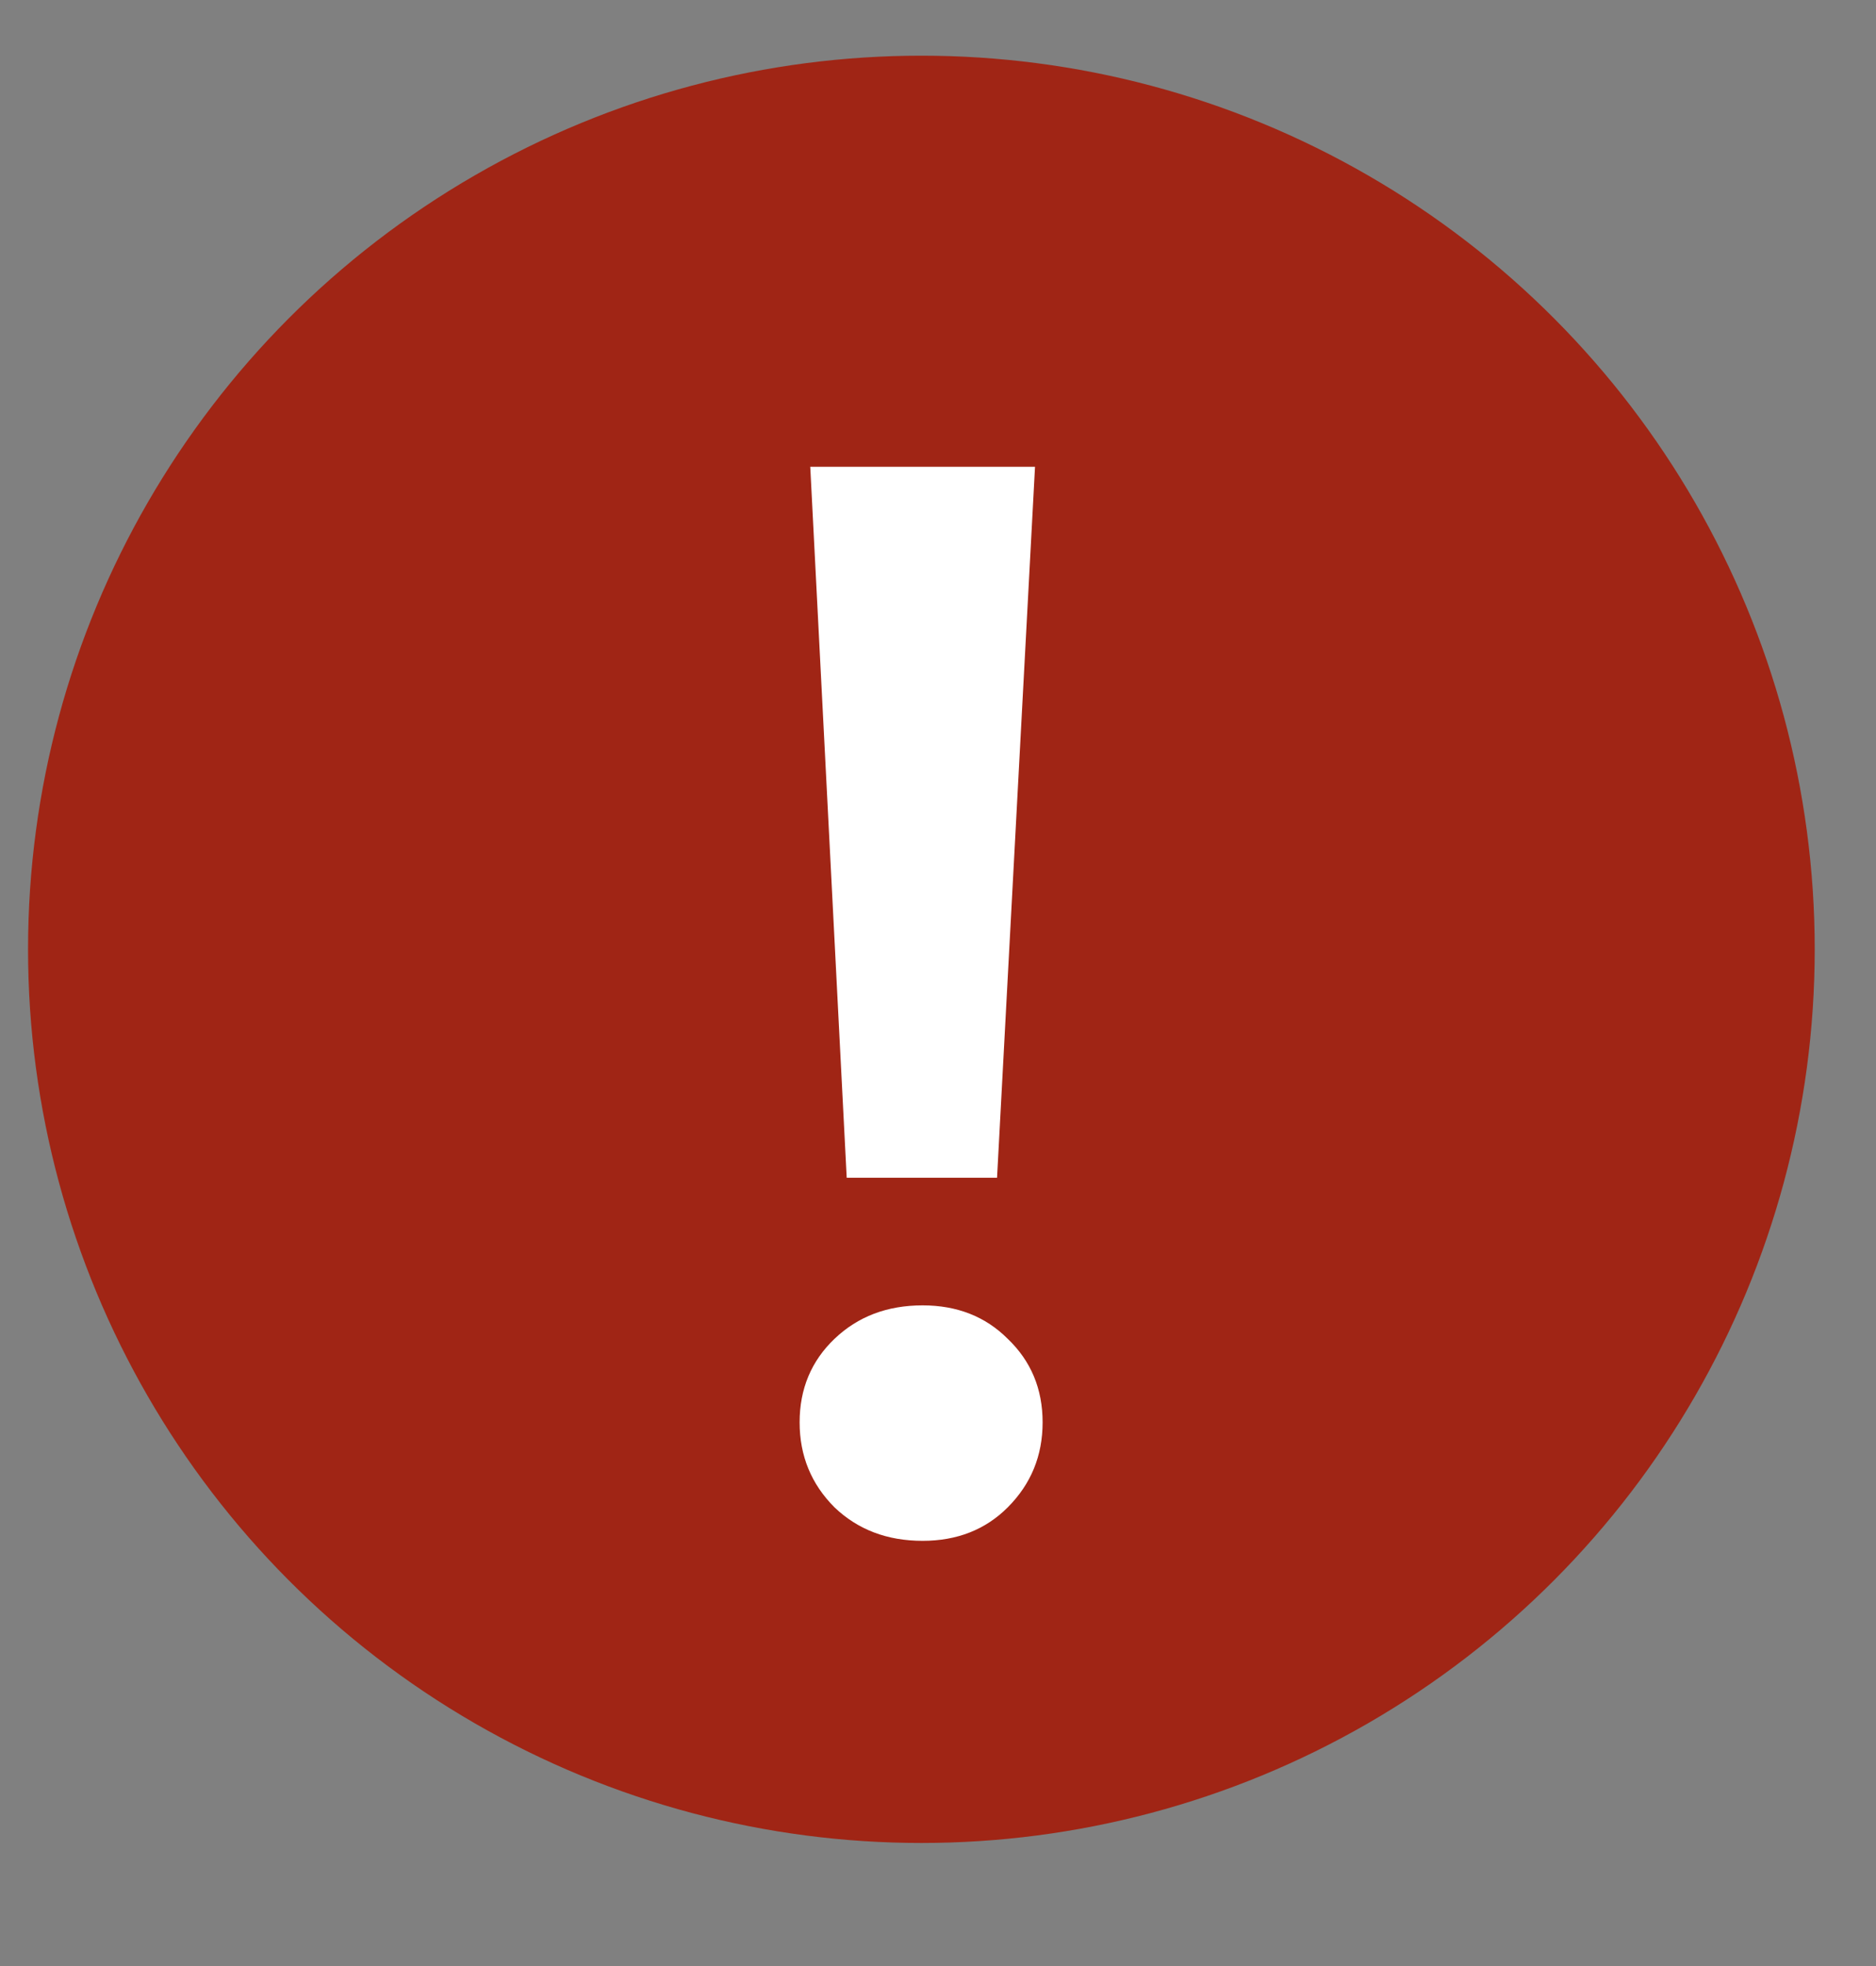<svg width="21" height="22" viewBox="0 0 21 22" fill="none" xmlns="http://www.w3.org/2000/svg">
<rect x="0" y="0" width="21" height="22" fill="#808080" stroke="none"/>
<circle cx="10.314" cy="10.623" r="10" fill="#A02515"/>
<path d="M9.07 5.223H11.586L11.161 13.179H9.478L9.07 5.223ZM10.328 17.242C9.931 17.242 9.603 17.117 9.342 16.868C9.081 16.607 8.951 16.29 8.951 15.916C8.951 15.542 9.081 15.23 9.342 14.981C9.603 14.732 9.931 14.607 10.328 14.607C10.713 14.607 11.031 14.732 11.28 14.981C11.541 15.23 11.671 15.542 11.671 15.916C11.671 16.29 11.541 16.607 11.28 16.868C11.031 17.117 10.713 17.242 10.328 17.242Z" fill="white"/>
</svg>
